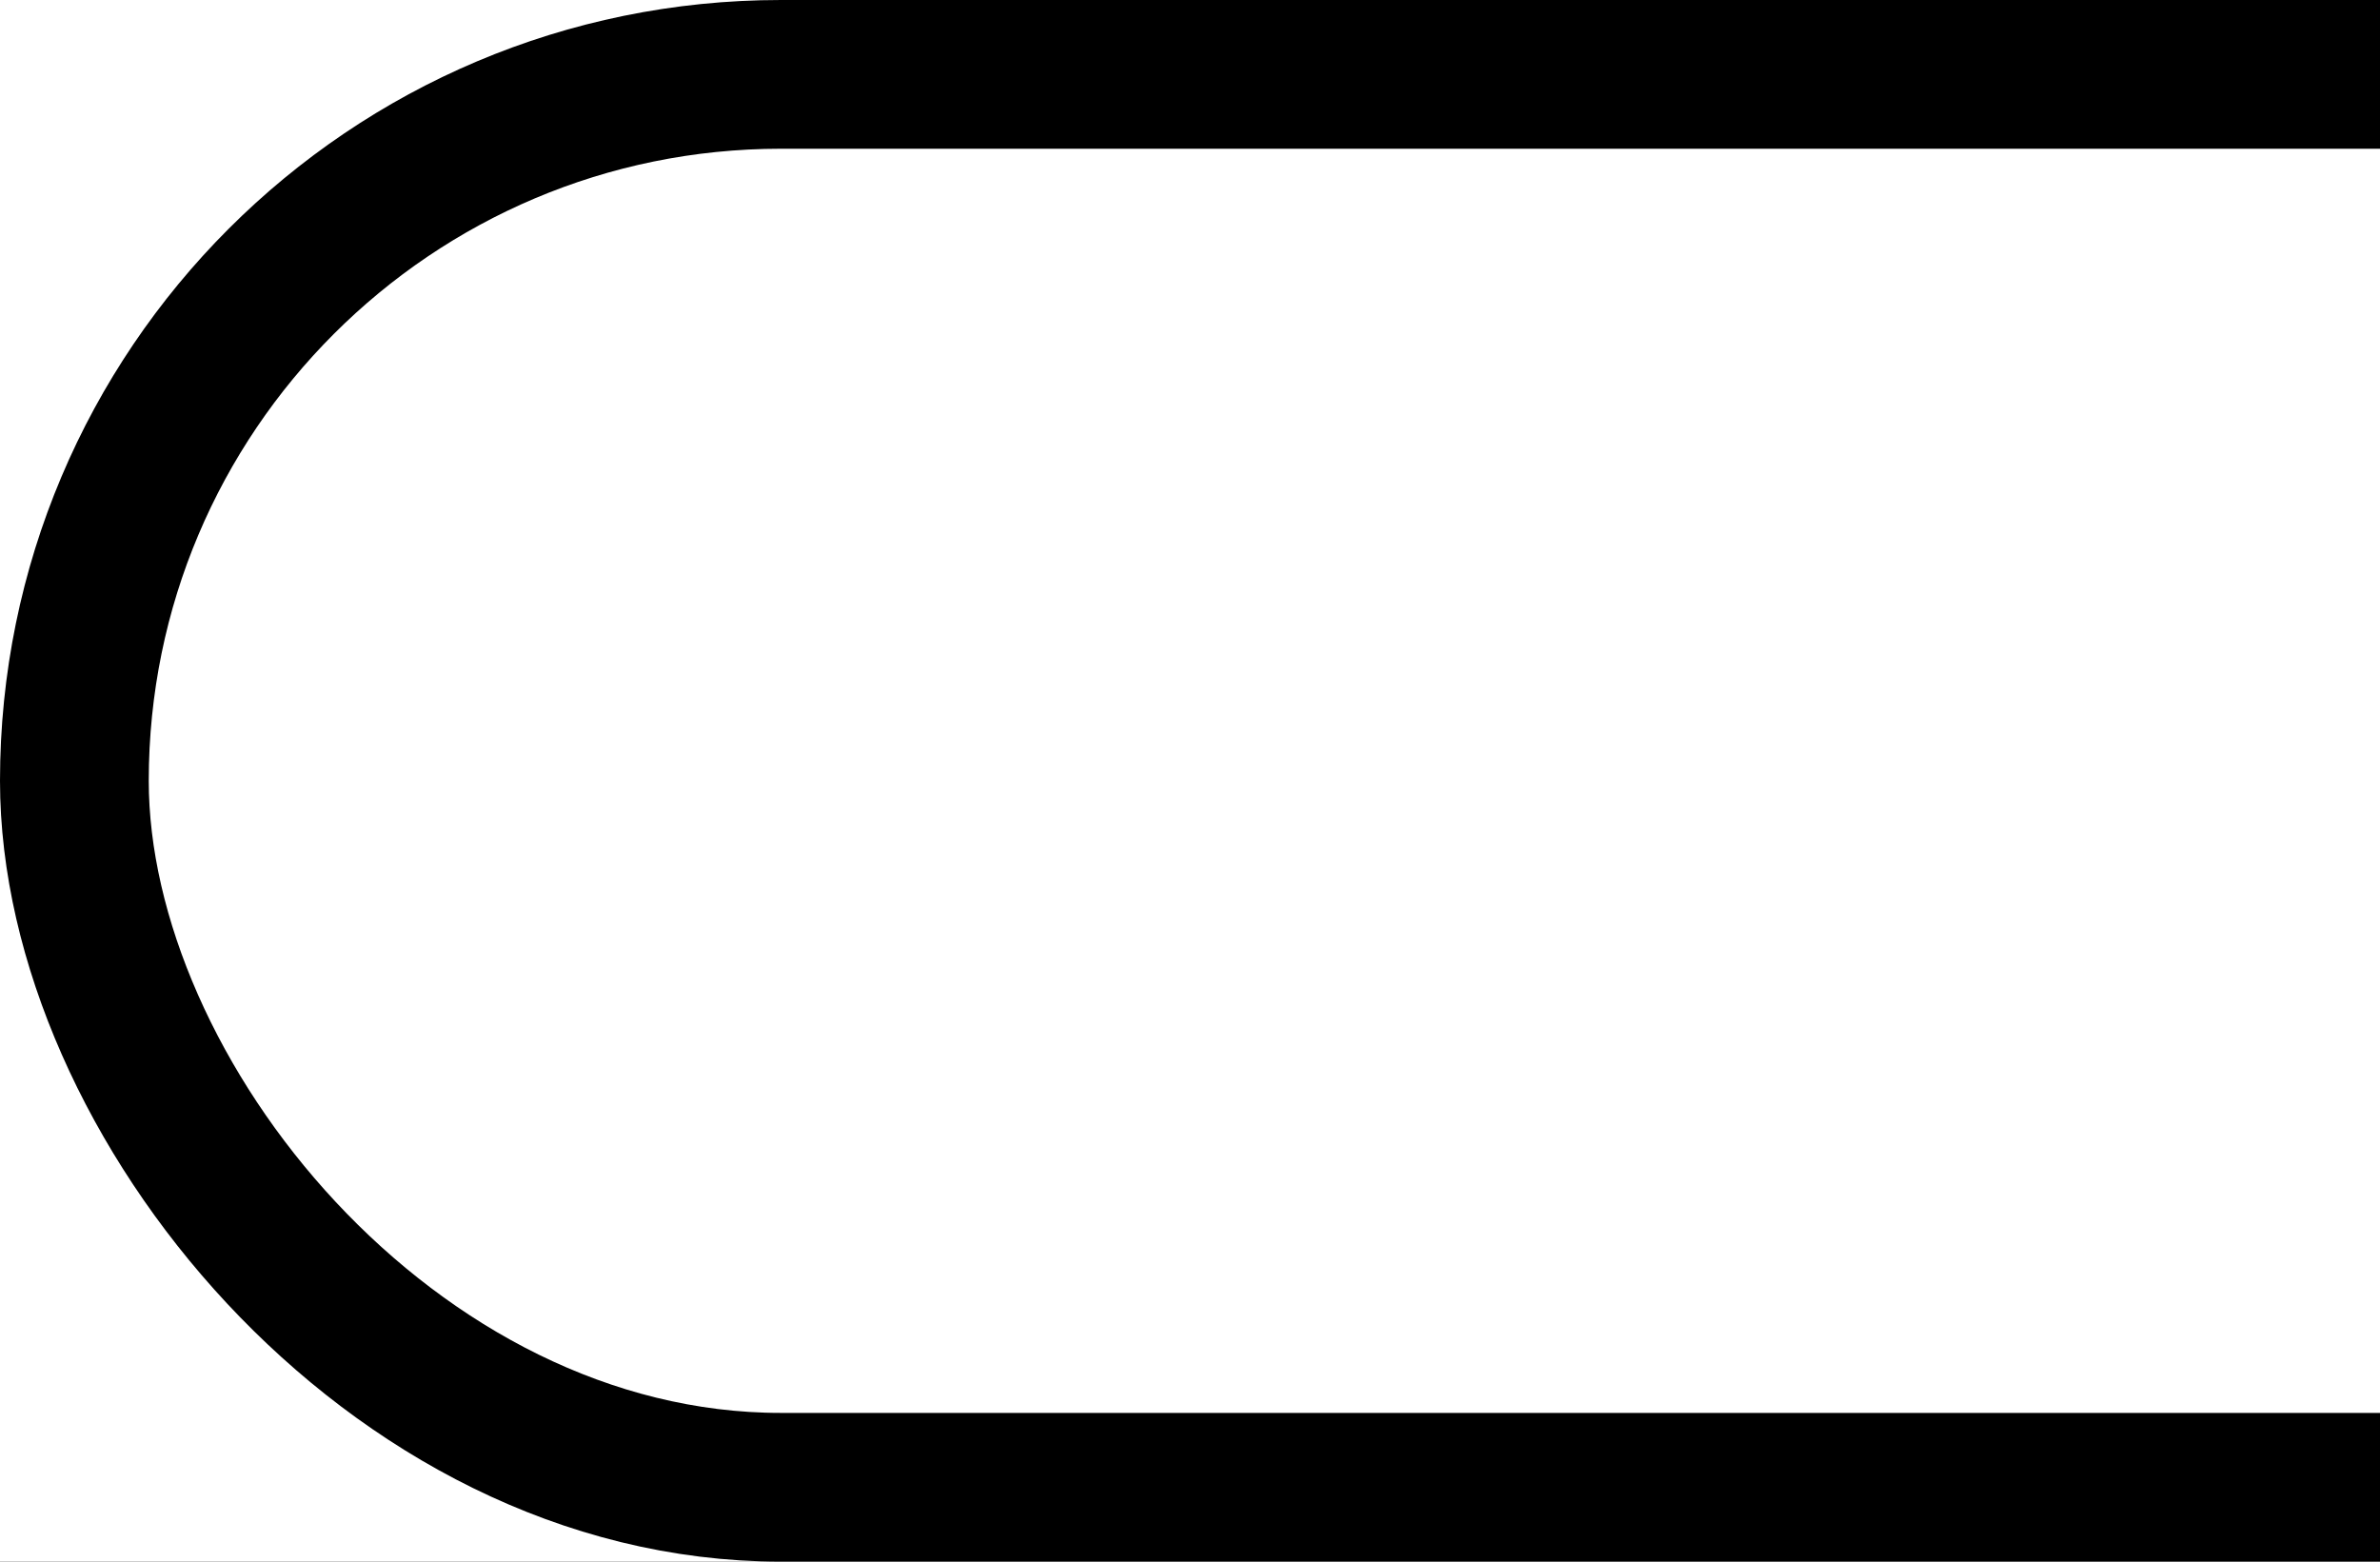 <svg width="32" height="21" viewBox="0 0 32 21" fill="none" xmlns="http://www.w3.org/2000/svg">
<rect x="0" y="0" width="32" height="21" fill="#333333" stroke="none"/>
<g clip-path="url(#clip0_105_20)">
<rect x="1" y="1" width="62" height="19" rx="9.5" fill="#FF0000"/>
<rect width="32" height="21" fill="white"/>
<rect x="1" y="1" width="62" height="19" rx="9.5" stroke="black" stroke-width="2"/>
</g>
<defs>
<clipPath id="clip0_105_20">
<rect width="32" height="21" fill="white"/>
</clipPath>
</defs>
</svg>
